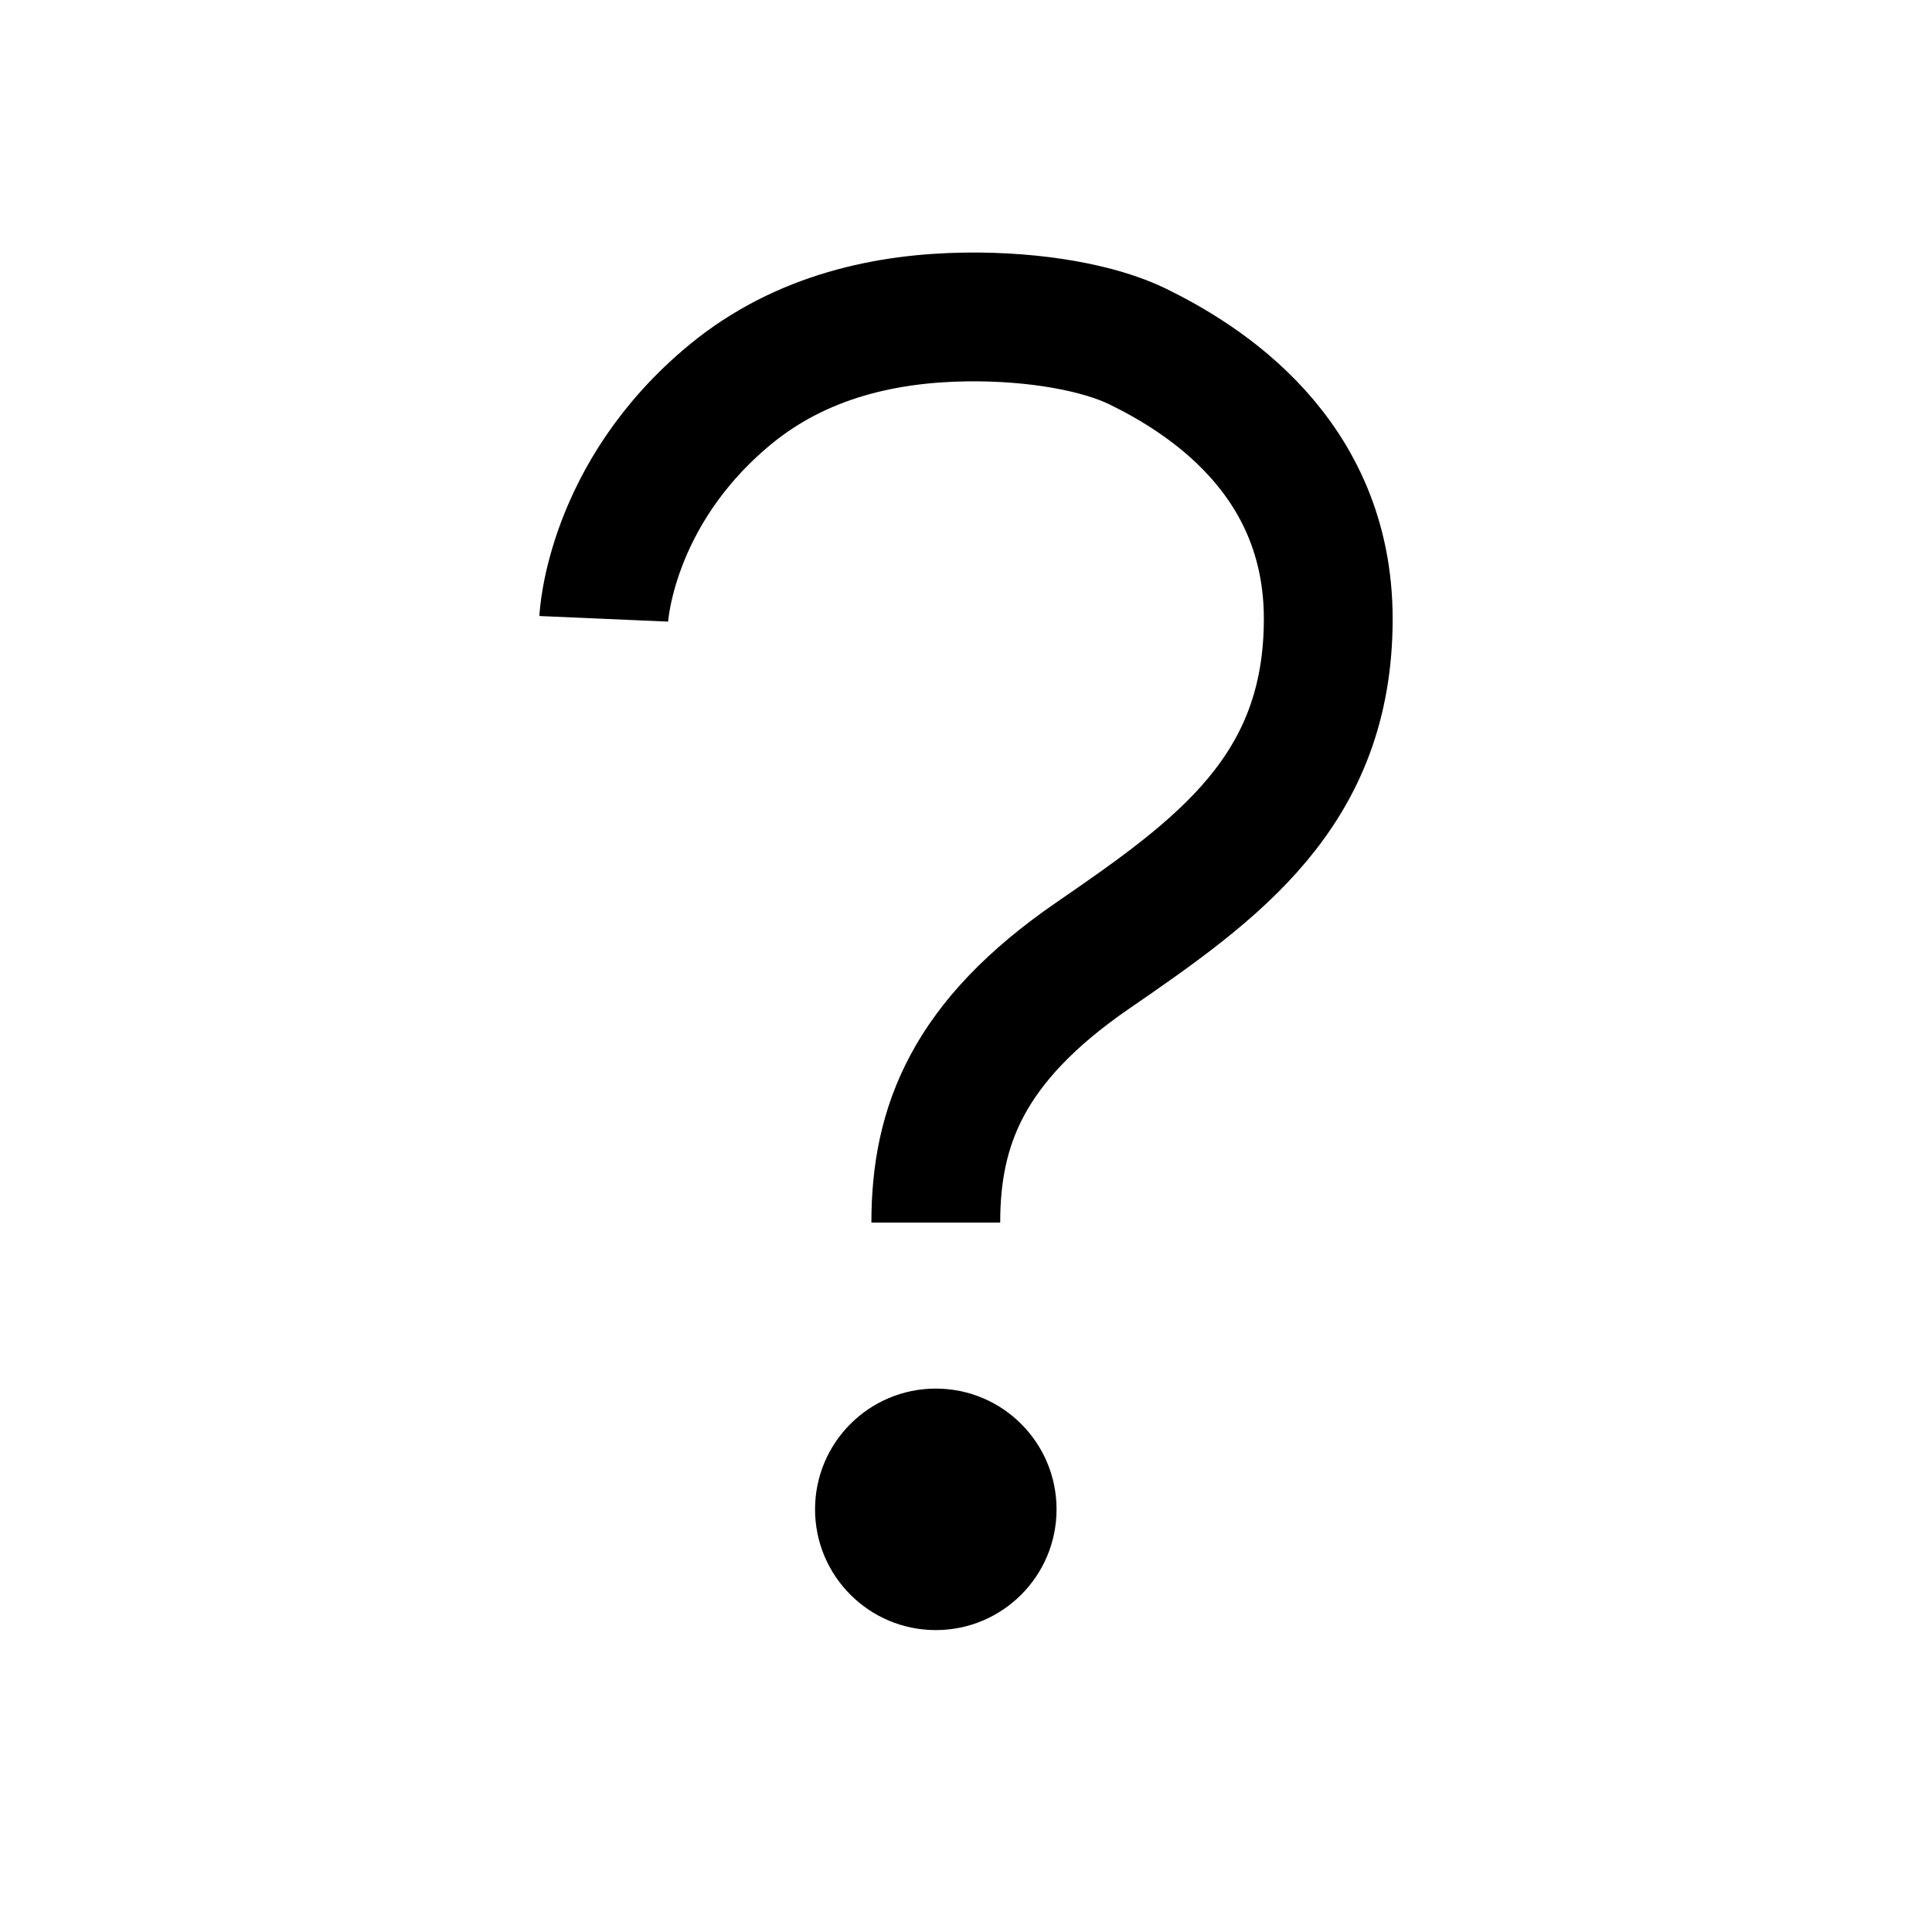 <svg width="30" height="30" viewBox="0 0 30 30" fill="none" xmlns="http://www.w3.org/2000/svg">
<path d="M9.375 9.609C9.375 9.609 9.459 7.676 11.34 6.125C12.457 5.205 13.798 4.938 15 4.922C16.098 4.908 17.078 5.094 17.665 5.38C18.667 5.871 20.625 7.066 20.625 9.609C20.625 12.285 18.915 13.498 16.972 14.835C15.028 16.171 14.531 17.482 14.531 18.984" stroke="black" stroke-width="2" strokeMiterlimit="10" strokeLinecap="round"/>
<path d="M14.531 25.312C15.567 25.312 16.406 24.472 16.406 23.437C16.406 22.401 15.567 21.562 14.531 21.562C13.496 21.562 12.656 22.401 12.656 23.437C12.656 24.472 13.496 25.312 14.531 25.312Z" fill="black"/>
</svg>
